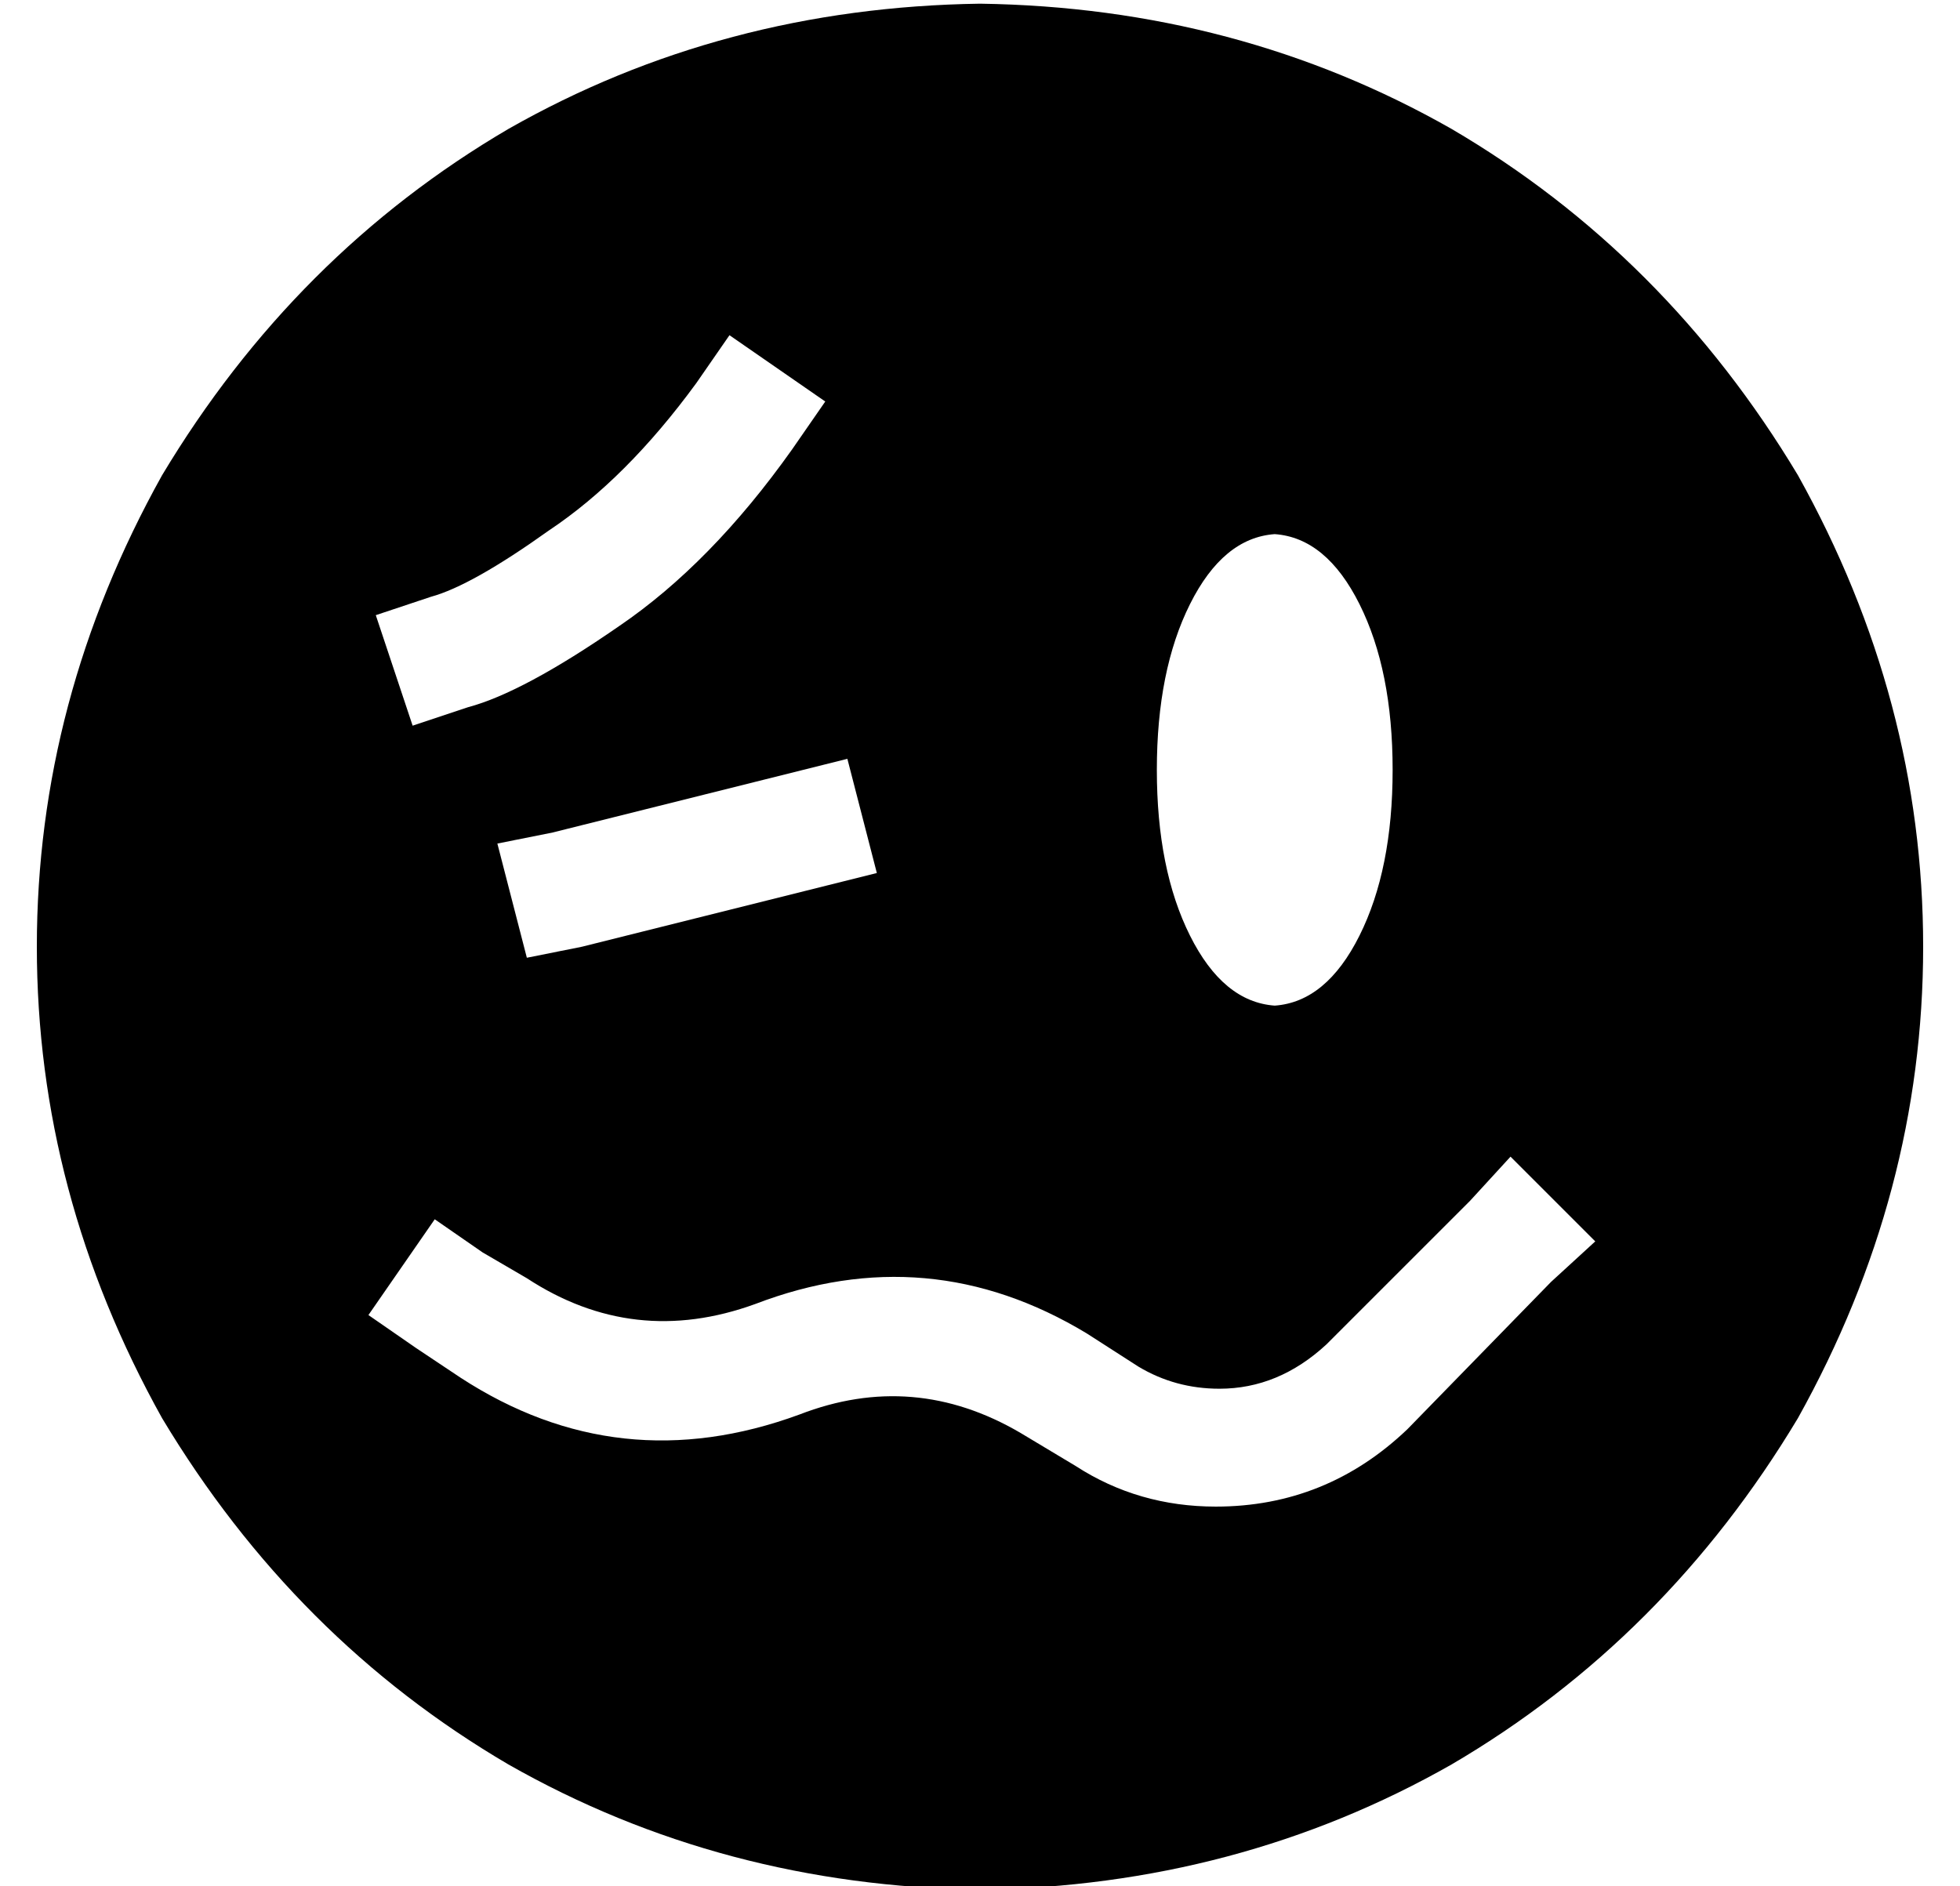 <?xml version="1.0" standalone="no"?>
<!DOCTYPE svg PUBLIC "-//W3C//DTD SVG 1.1//EN" "http://www.w3.org/Graphics/SVG/1.1/DTD/svg11.dtd" >
<svg xmlns="http://www.w3.org/2000/svg" xmlns:xlink="http://www.w3.org/1999/xlink" version="1.1" viewBox="-10 -40 532 512">
   <path fill="currentColor"
d="M256 473q70 -1 128 -34v0v0q58 -34 94 -94q34 -61 34 -128t-34 -128q-36 -60 -94 -94q-58 -33 -128 -34q-70 1 -128 34q-58 34 -94 94q-34 61 -34 128t34 128q36 60 94 94q58 33 128 34v0zM411 308l-39 40l39 -40l-39 40q-22 21 -52 21q-21 0 -38 -11l-15 -9v0
q-29 -17 -60 -5q-49 18 -92 -10l-12 -8v0l-13 -9v0l18 -26v0l13 9v0l12 7v0q29 19 62 7q47 -18 90 8l14 9v0q10 6 22 6q16 0 29 -12l39 -39v0l11 -12v0l23 23v0l-12 11v0zM214 69l-9 13l9 -13l-9 13q-22 31 -47 48q-26 18 -41 22l-15 5v0l-10 -30v0l15 -5v0q11 -3 32 -18
q21 -14 40 -40l9 -13v0l26 18v0zM220 166l8 31l-8 -31l8 31l-16 4v0l-64 16v0l-15 3v0l-8 -31v0l15 -3v0l64 -16v0l16 -4v0zM336 233q-14 -1 -23 -19v0v0q-9 -18 -9 -45t9 -45t23 -19q14 1 23 19t9 45t-9 45t-23 19v0z" />
</svg>
